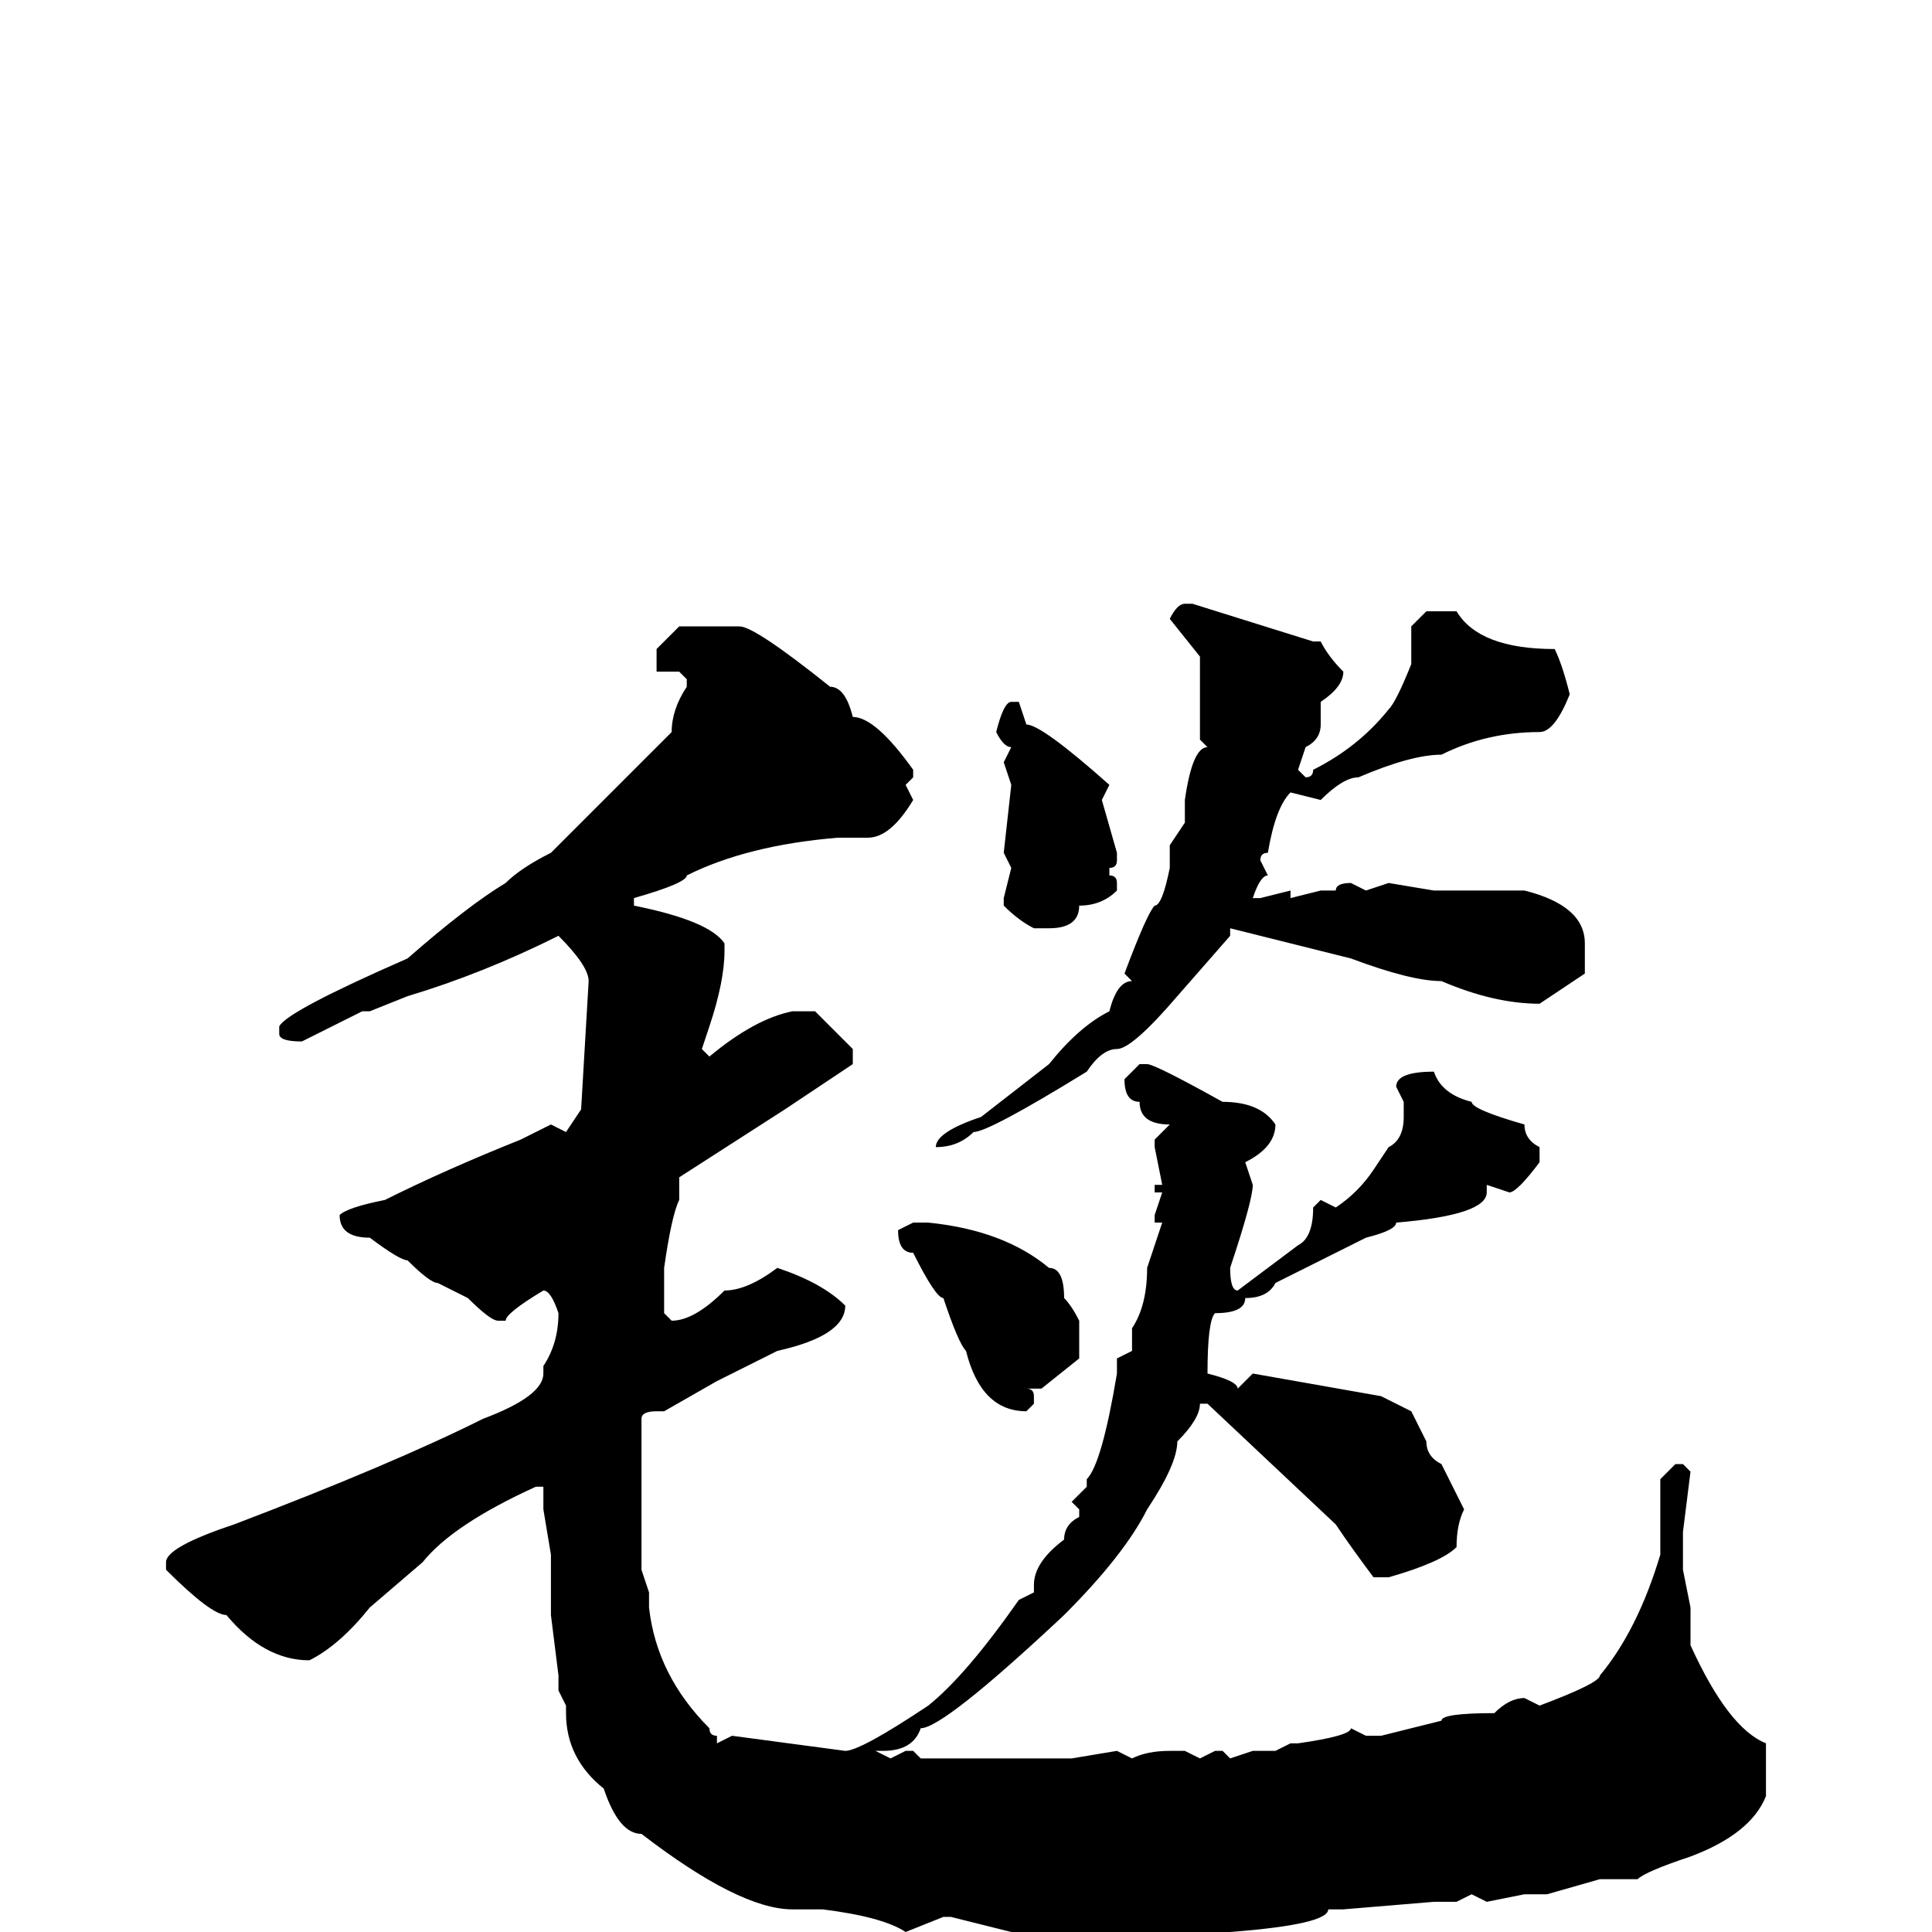 <svg xmlns="http://www.w3.org/2000/svg" viewBox="0 -256 256 256">
	<path fill="#000000" d="M157 -176H158L174 -171H175Q176 -169 178 -167Q178 -165 175 -163V-160Q175 -158 173 -157L172 -154L173 -153Q174 -153 174 -154Q180 -157 184 -162Q185 -163 187 -168V-171V-173L189 -175H193Q196 -170 206 -170Q207 -168 208 -164Q206 -159 204 -159Q197 -159 191 -156Q187 -156 180 -153Q178 -153 175 -150L171 -151Q169 -149 168 -143Q167 -143 167 -142L168 -140Q167 -140 166 -137H167L171 -138V-137L175 -138H177Q177 -139 179 -139L181 -138L184 -139L190 -138H198H202Q210 -136 210 -131V-127L204 -123Q198 -123 191 -126Q187 -126 179 -129L163 -133V-132L156 -124Q150 -117 148 -117Q146 -117 144 -114Q131 -106 129 -106Q127 -104 124 -104Q124 -106 130 -108L139 -115Q143 -120 147 -122Q148 -126 150 -126L149 -127Q152 -135 153 -136Q154 -136 155 -141V-144L157 -147V-150Q158 -157 160 -157L159 -158V-161V-162V-164V-169L155 -174Q156 -176 157 -176ZM90 -173H92H93H94H96H98Q100 -173 110 -165Q112 -165 113 -161Q116 -161 121 -154V-153L120 -152L121 -150Q118 -145 115 -145H111Q99 -144 91 -140Q91 -139 84 -137V-136Q94 -134 96 -131V-130Q96 -126 94 -120L93 -117L94 -116Q100 -121 105 -122H108L113 -117V-115L104 -109L90 -100V-99V-97Q89 -95 88 -88V-84V-82L89 -81Q92 -81 96 -85Q99 -85 103 -88Q109 -86 112 -83Q112 -79 103 -77L95 -73L88 -69H87Q85 -69 85 -68V-64V-61V-59V-53V-49V-48L86 -45V-43Q87 -34 94 -27Q94 -26 95 -26V-25L97 -26L112 -24Q114 -24 123 -30Q128 -34 135 -44L137 -45V-46Q137 -49 141 -52Q141 -54 143 -55V-56L142 -57L144 -59V-60Q146 -62 148 -74V-76L150 -77V-80Q152 -83 152 -88L154 -94H153V-95L154 -98H153V-99H154L153 -104V-105L155 -107Q151 -107 151 -110Q149 -110 149 -113L151 -115H152Q153 -115 162 -110Q167 -110 169 -107Q169 -104 165 -102L166 -99Q166 -97 163 -88Q163 -85 164 -85L172 -91Q174 -92 174 -96L175 -97L177 -96Q180 -98 182 -101L184 -104Q186 -105 186 -108V-110L185 -112Q185 -114 190 -114Q191 -111 195 -110Q195 -109 202 -107Q202 -105 204 -104V-102Q201 -98 200 -98L197 -99V-98Q197 -95 185 -94Q185 -93 181 -92L169 -86Q168 -84 165 -84Q165 -82 161 -82Q160 -81 160 -74Q164 -73 164 -72L166 -74L183 -71L187 -69L189 -65Q189 -63 191 -62L194 -56Q193 -54 193 -51Q191 -49 184 -47H182Q179 -51 177 -54L160 -70H159Q159 -68 156 -65Q156 -62 152 -56Q149 -50 141 -42Q125 -27 122 -27Q121 -24 117 -24H116L118 -23L120 -24H121L122 -23H127H131H133H135H139H142L148 -24L150 -23Q152 -24 155 -24H157L159 -23L161 -24H162L163 -23L166 -24H169L171 -25H172Q179 -26 179 -27L181 -26H183L191 -28Q191 -29 198 -29Q200 -31 202 -31L204 -30Q212 -33 212 -34Q217 -40 220 -50V-60L222 -62H223L224 -61L223 -53V-48L224 -43V-38Q229 -27 234 -25V-21V-18Q232 -13 224 -10Q218 -8 217 -7H212L205 -5H202L197 -4L195 -5L193 -4H191H190L178 -3H176Q176 -1 163 0H162L158 1L153 0H148H147H146H143H136H134L126 -2H125L120 0Q117 -2 109 -3H107H106H105Q98 -3 85 -13Q82 -13 80 -19Q75 -23 75 -29V-30L74 -32V-34L73 -42V-50L72 -56V-58V-59H71Q60 -54 56 -49L49 -43Q45 -38 41 -36Q35 -36 30 -42Q28 -42 22 -48V-49Q22 -51 31 -54Q52 -62 64 -68Q72 -71 72 -74V-75Q74 -78 74 -82Q73 -85 72 -85Q67 -82 67 -81H66Q65 -81 62 -84L58 -86Q57 -86 54 -89Q53 -89 49 -92Q45 -92 45 -95Q46 -96 51 -97Q59 -101 69 -105L73 -107L75 -106L77 -109L78 -126Q78 -128 74 -132Q64 -127 54 -124L49 -122H48L40 -118Q37 -118 37 -119V-120Q38 -122 54 -129Q62 -136 67 -139Q69 -141 73 -143L78 -148L89 -159Q89 -162 91 -165V-166L90 -167H88H87V-170ZM134 -163H135L136 -160Q138 -160 147 -152L146 -150L148 -143V-142Q148 -141 147 -141V-140Q148 -140 148 -139V-138Q146 -136 143 -136Q143 -133 139 -133H138H137Q135 -134 133 -136V-137L134 -141L133 -143L134 -152L133 -155L134 -157Q133 -157 132 -159Q133 -163 134 -163ZM121 -94H123Q133 -93 139 -88Q141 -88 141 -84Q142 -83 143 -81V-79V-76L138 -72H136Q137 -72 137 -71V-70L136 -69Q130 -69 128 -77Q127 -78 125 -84Q124 -84 121 -90Q119 -90 119 -93Z"/>
</svg>